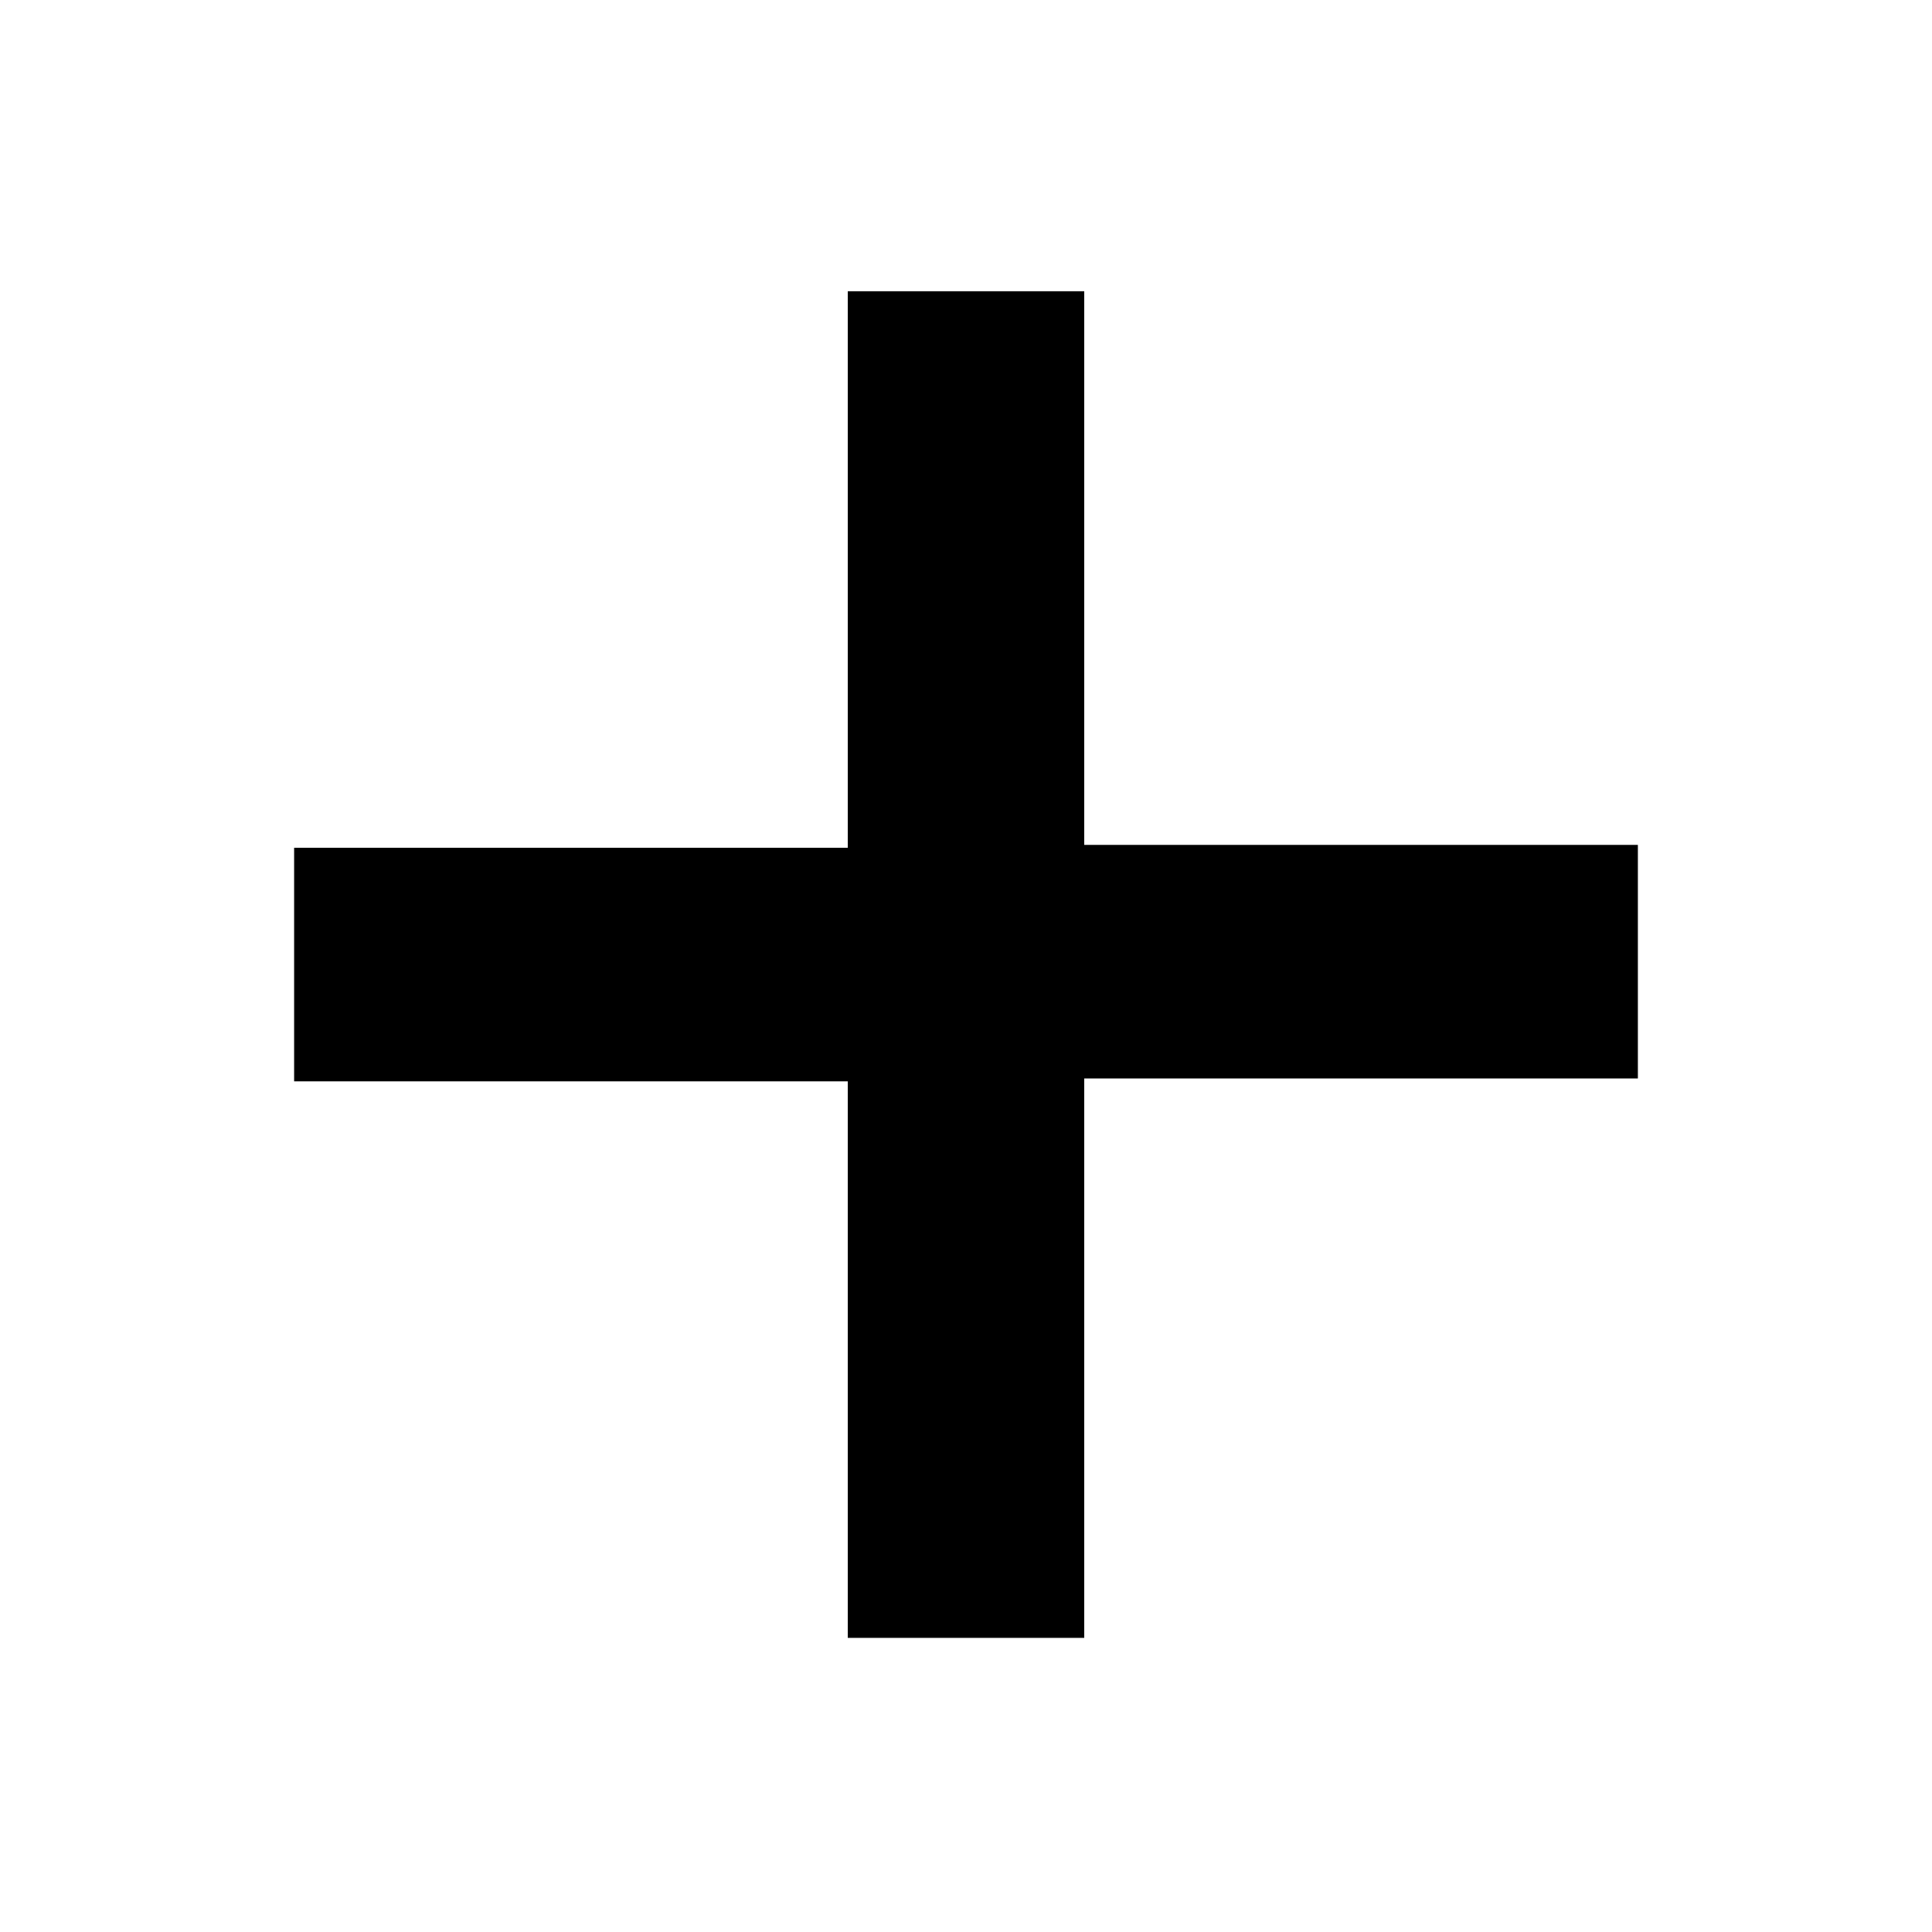 <svg id="Calque_1" xmlns="http://www.w3.org/2000/svg" viewBox="0 0 67 67"><style>.st0{enable-background:new}</style><title>Group 10</title><title>+</title><g id="mydevice-copy" transform="translate(-384 -720)"><g id="Group-5" transform="translate(90 701)"><path d="M42.4 75.9V56.5H23.2v-8.1h19.2V29.1h8.2v19.2h19.2v8.1H50.6v19.4h-8.2z" transform="translate(281)" class="st0" id="Group-2"/></g></g></svg>